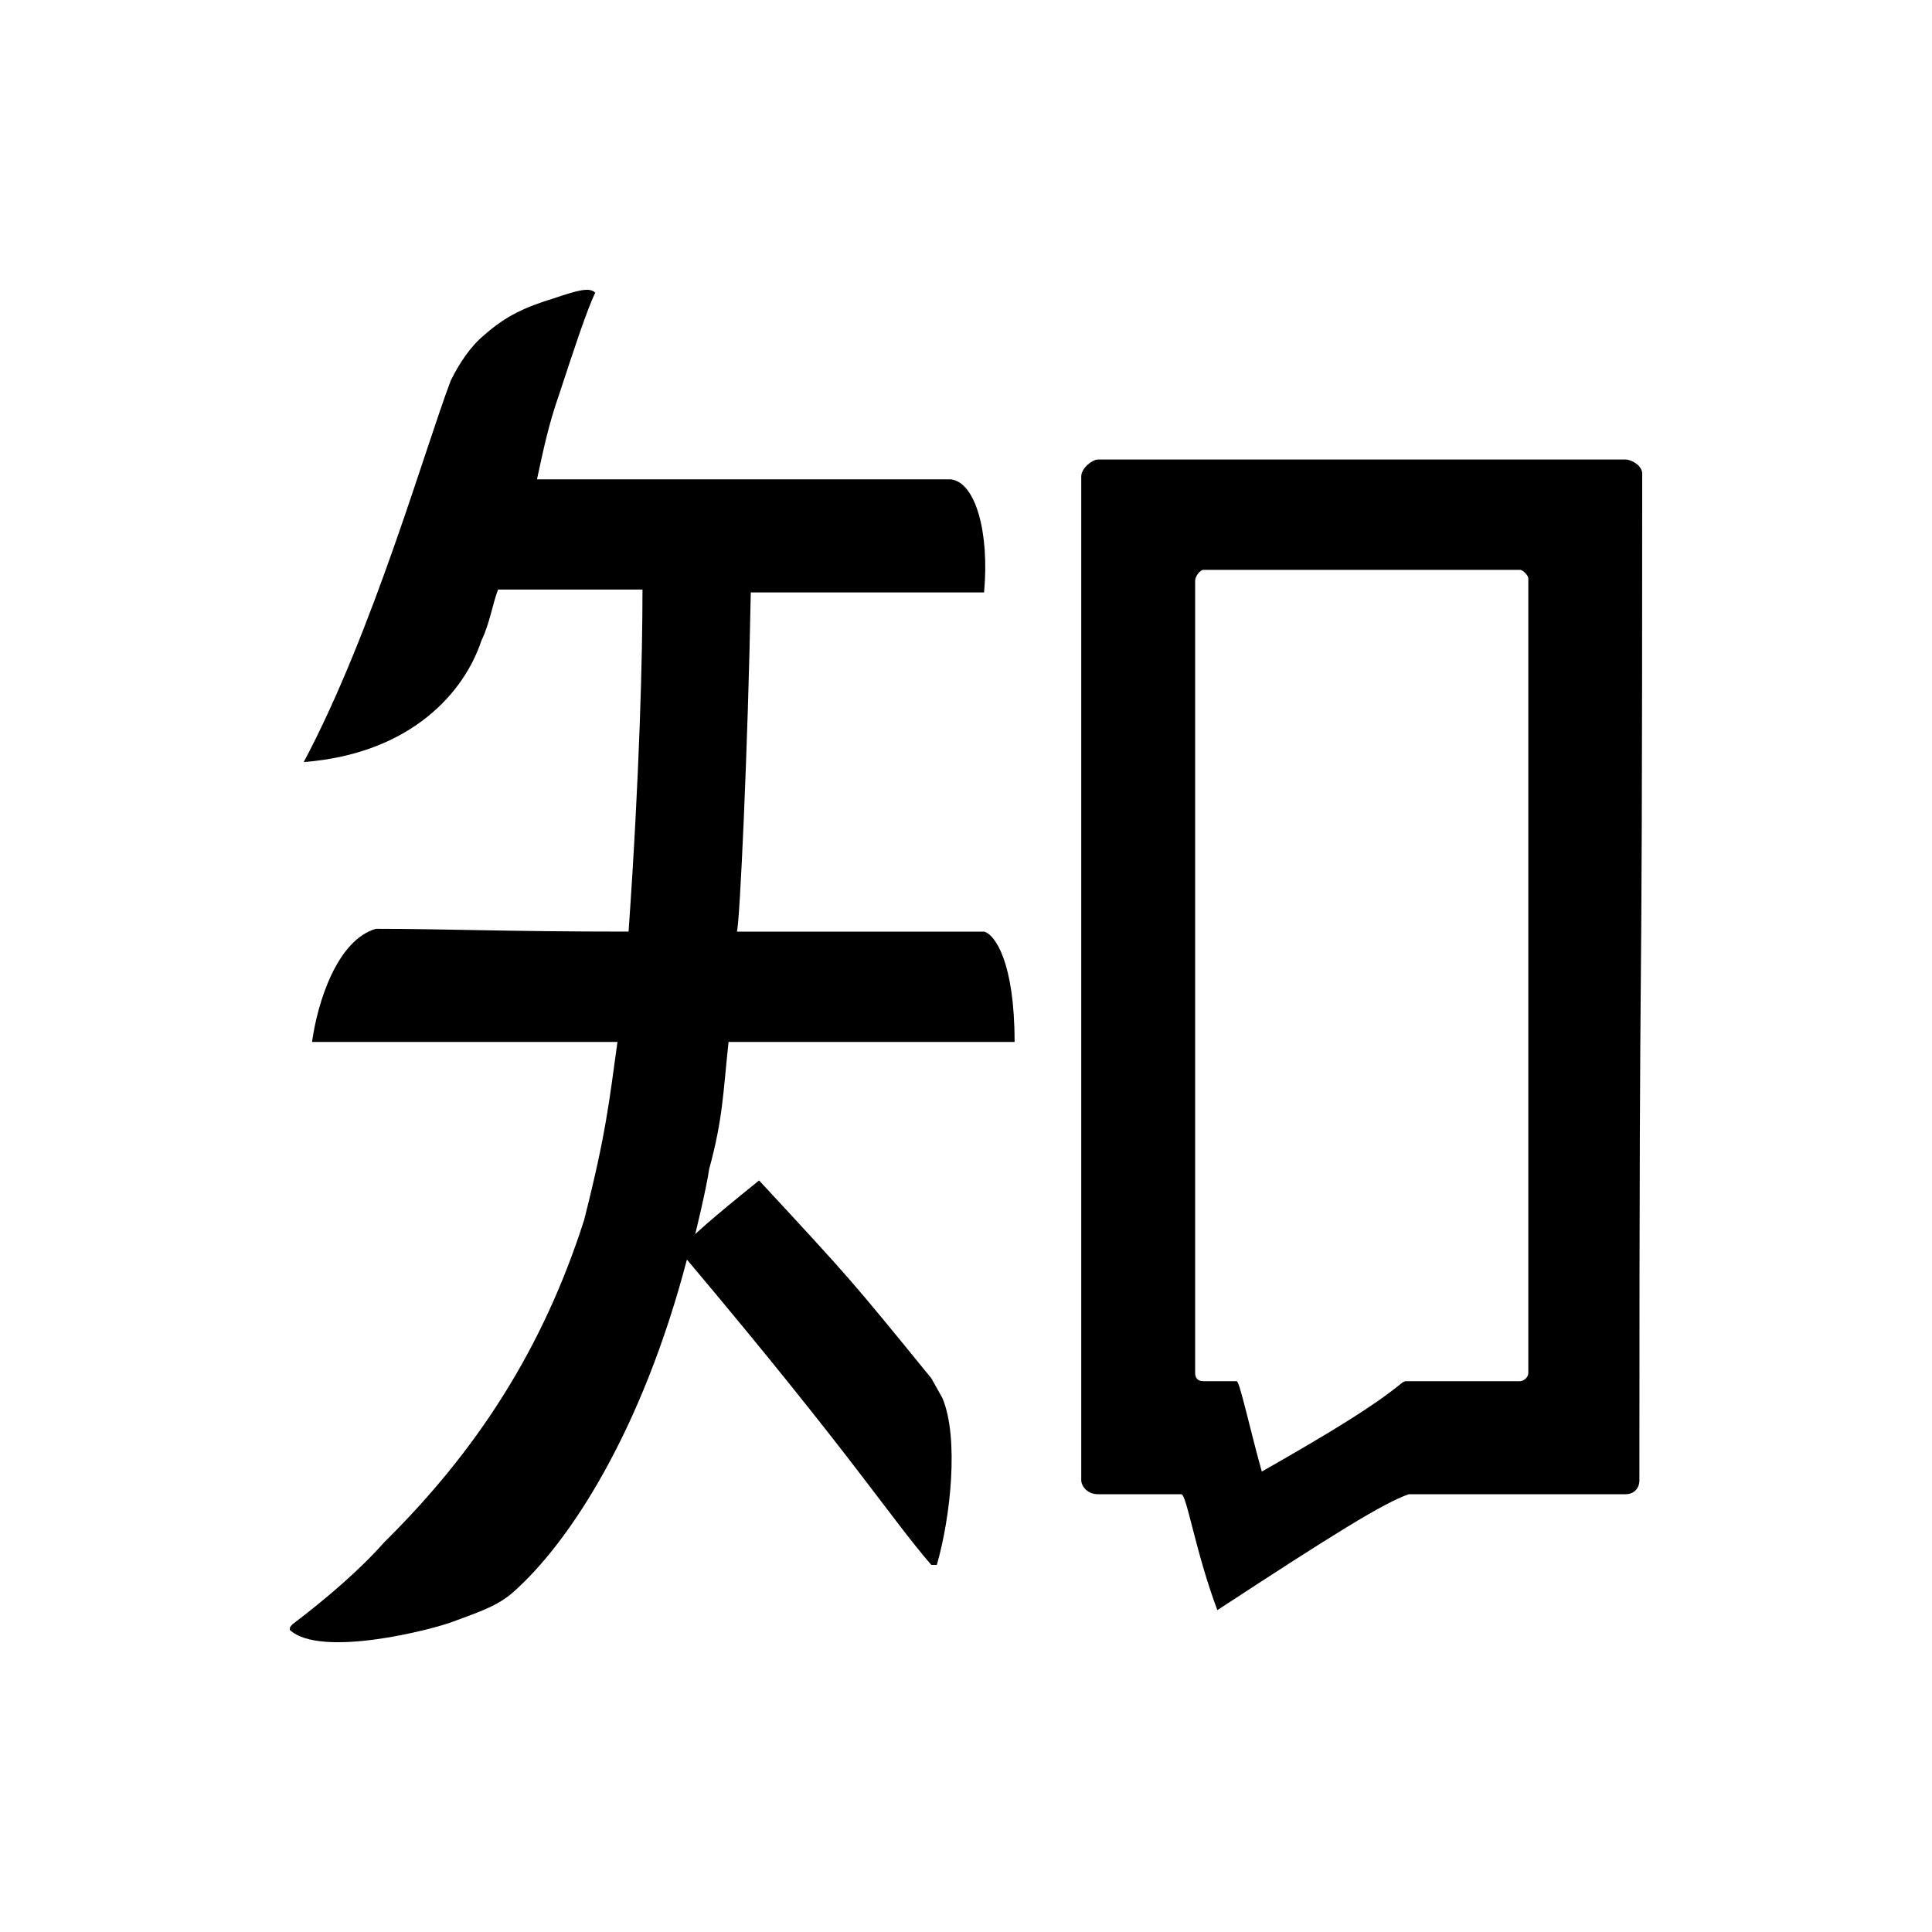 <svg xmlns="http://www.w3.org/2000/svg" viewBox="0 0 20 20">
    <path fill="#000" fill-rule="evenodd" d="M7.542,10.786 L10.503,10.786 C10.503,9.966 10.302,9.674 10.187,9.644 L7.628,9.644 C7.657,9.586 7.743,7.742 7.772,6.133 L10.187,6.133 C10.244,5.518 10.101,4.991 9.842,4.962 L5.559,4.962 C5.616,4.699 5.674,4.406 5.788,4.084 C5.932,3.645 6.076,3.206 6.162,3.03 C6.105,2.972 5.99,3.001 5.731,3.089 C5.444,3.177 5.242,3.265 5.012,3.469 C4.869,3.587 4.754,3.762 4.667,3.938 C4.409,4.611 3.862,6.542 3.144,7.889 C4.265,7.801 4.811,7.157 4.984,6.63 C5.07,6.454 5.099,6.25 5.156,6.103 L6.651,6.103 C6.651,6.776 6.622,8.006 6.507,9.644 C5.214,9.644 4.61,9.615 3.891,9.615 C3.489,9.732 3.287,10.376 3.23,10.786 L3.259,10.786 L6.392,10.786 C6.306,11.4 6.277,11.722 6.047,12.629 C5.616,13.976 4.926,15.029 3.977,15.966 C3.719,16.258 3.374,16.551 3.029,16.814 C3,16.844 3,16.844 3,16.873 C3.316,17.166 4.466,16.873 4.696,16.785 C4.926,16.697 5.127,16.639 5.3,16.493 C5.904,15.966 6.651,14.795 7.111,13.039 C8.836,15.088 9.21,15.702 9.641,16.2 L9.698,16.2 C9.842,15.702 9.928,14.883 9.756,14.473 L9.641,14.268 C8.807,13.244 8.807,13.244 7.858,12.22 C7.312,12.659 7.197,12.776 7.197,12.776 C7.197,12.776 7.312,12.308 7.341,12.103 C7.485,11.576 7.485,11.312 7.542,10.786 L7.542,10.786 L7.542,10.786 L7.542,10.786 Z M16.827,4.757 L11.366,4.757 C11.308,4.757 11.193,4.845 11.193,4.933 L11.193,15.322 C11.193,15.38 11.251,15.468 11.366,15.468 L12.228,15.468 C12.285,15.468 12.372,16.054 12.602,16.668 C13.809,15.878 14.326,15.556 14.585,15.468 L16.827,15.468 C16.914,15.468 16.971,15.41 16.971,15.322 C16.971,8.386 17,12.015 17,4.903 C17,4.816 16.885,4.757 16.827,4.757 L16.827,4.757 L16.827,4.757 L16.827,4.757 Z M15.821,14.21 C15.821,14.268 15.764,14.298 15.735,14.298 L14.557,14.298 C14.528,14.298 14.499,14.327 14.499,14.327 C14.212,14.561 13.78,14.824 13.062,15.234 C12.947,14.824 12.832,14.298 12.803,14.298 L12.458,14.298 C12.4,14.298 12.372,14.268 12.372,14.21 L12.372,6.016 C12.372,5.957 12.429,5.899 12.458,5.899 L15.735,5.899 C15.764,5.899 15.821,5.957 15.821,5.986 L15.821,14.21 L15.821,14.21 L15.821,14.21 Z"/>
</svg>
